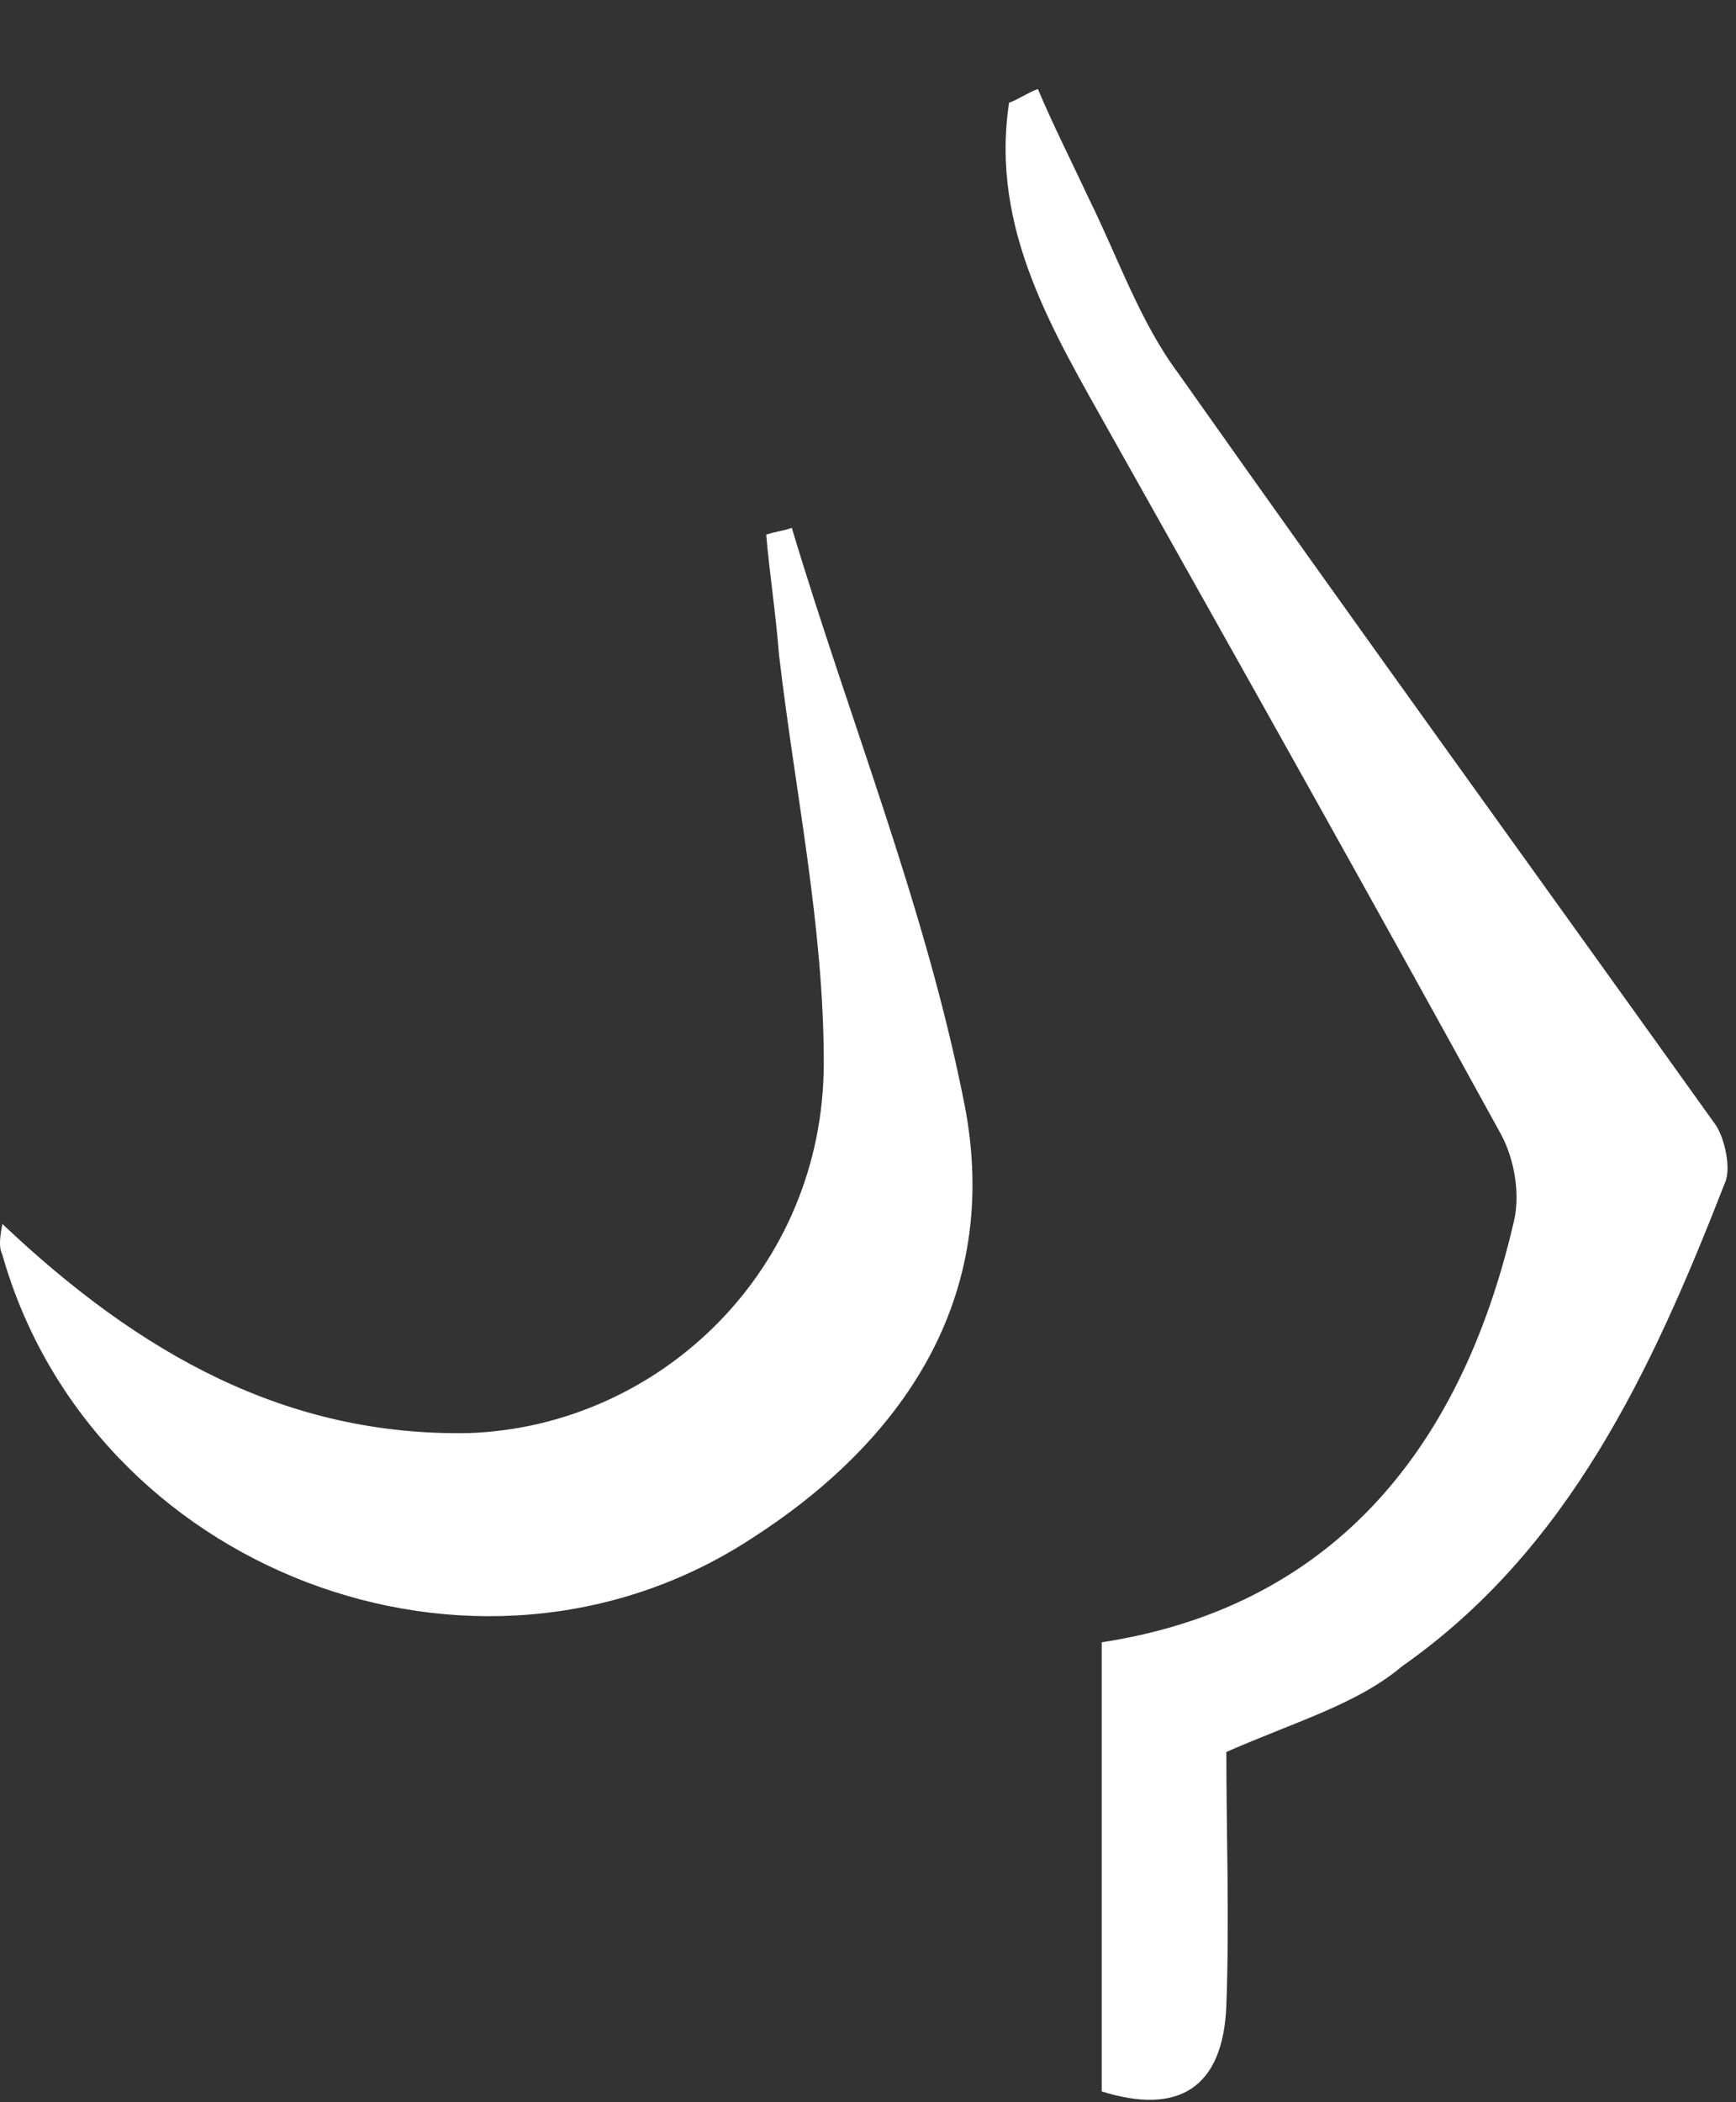 <svg width="19" height="23" viewBox="0 0 19 23" fill="none" xmlns="http://www.w3.org/2000/svg">
<rect x="0" y="0" width="19" height="23" fill="#333333" stroke="none"/>
<path d="M13.422 19.168C13.422 20.069 13.457 21.006 13.422 21.944C13.387 22.845 12.898 23.145 12.058 22.882C12.058 21.269 12.058 19.618 12.058 17.968C14.507 17.593 15.976 15.942 16.571 13.354C16.64 13.053 16.571 12.678 16.431 12.416C15.031 9.865 13.597 7.314 12.163 4.763C11.534 3.637 10.834 2.512 11.044 1.124C11.149 1.086 11.254 1.011 11.359 0.974C11.534 1.386 11.743 1.799 11.918 2.174C12.233 2.812 12.478 3.525 12.898 4.087C14.857 6.863 16.815 9.564 18.774 12.303C18.879 12.453 18.949 12.791 18.879 12.941C18.075 15.004 17.165 16.955 15.346 18.23C14.857 18.643 14.192 18.831 13.422 19.168Z" fill="white"/>
<path d="M0.026 13.391C1.53 14.816 3.139 15.717 5.133 15.679C7.232 15.604 9.016 13.879 9.016 11.628C9.016 10.127 8.701 8.664 8.526 7.163C8.491 6.713 8.421 6.263 8.386 5.85C8.491 5.813 8.561 5.813 8.666 5.775C9.296 7.876 10.135 9.94 10.555 12.078C10.975 14.216 9.855 15.792 8.211 16.842C5.203 18.793 1.006 17.18 0.026 13.729C-0.009 13.653 -0.009 13.578 0.026 13.391Z" fill="white"/>
</svg>
